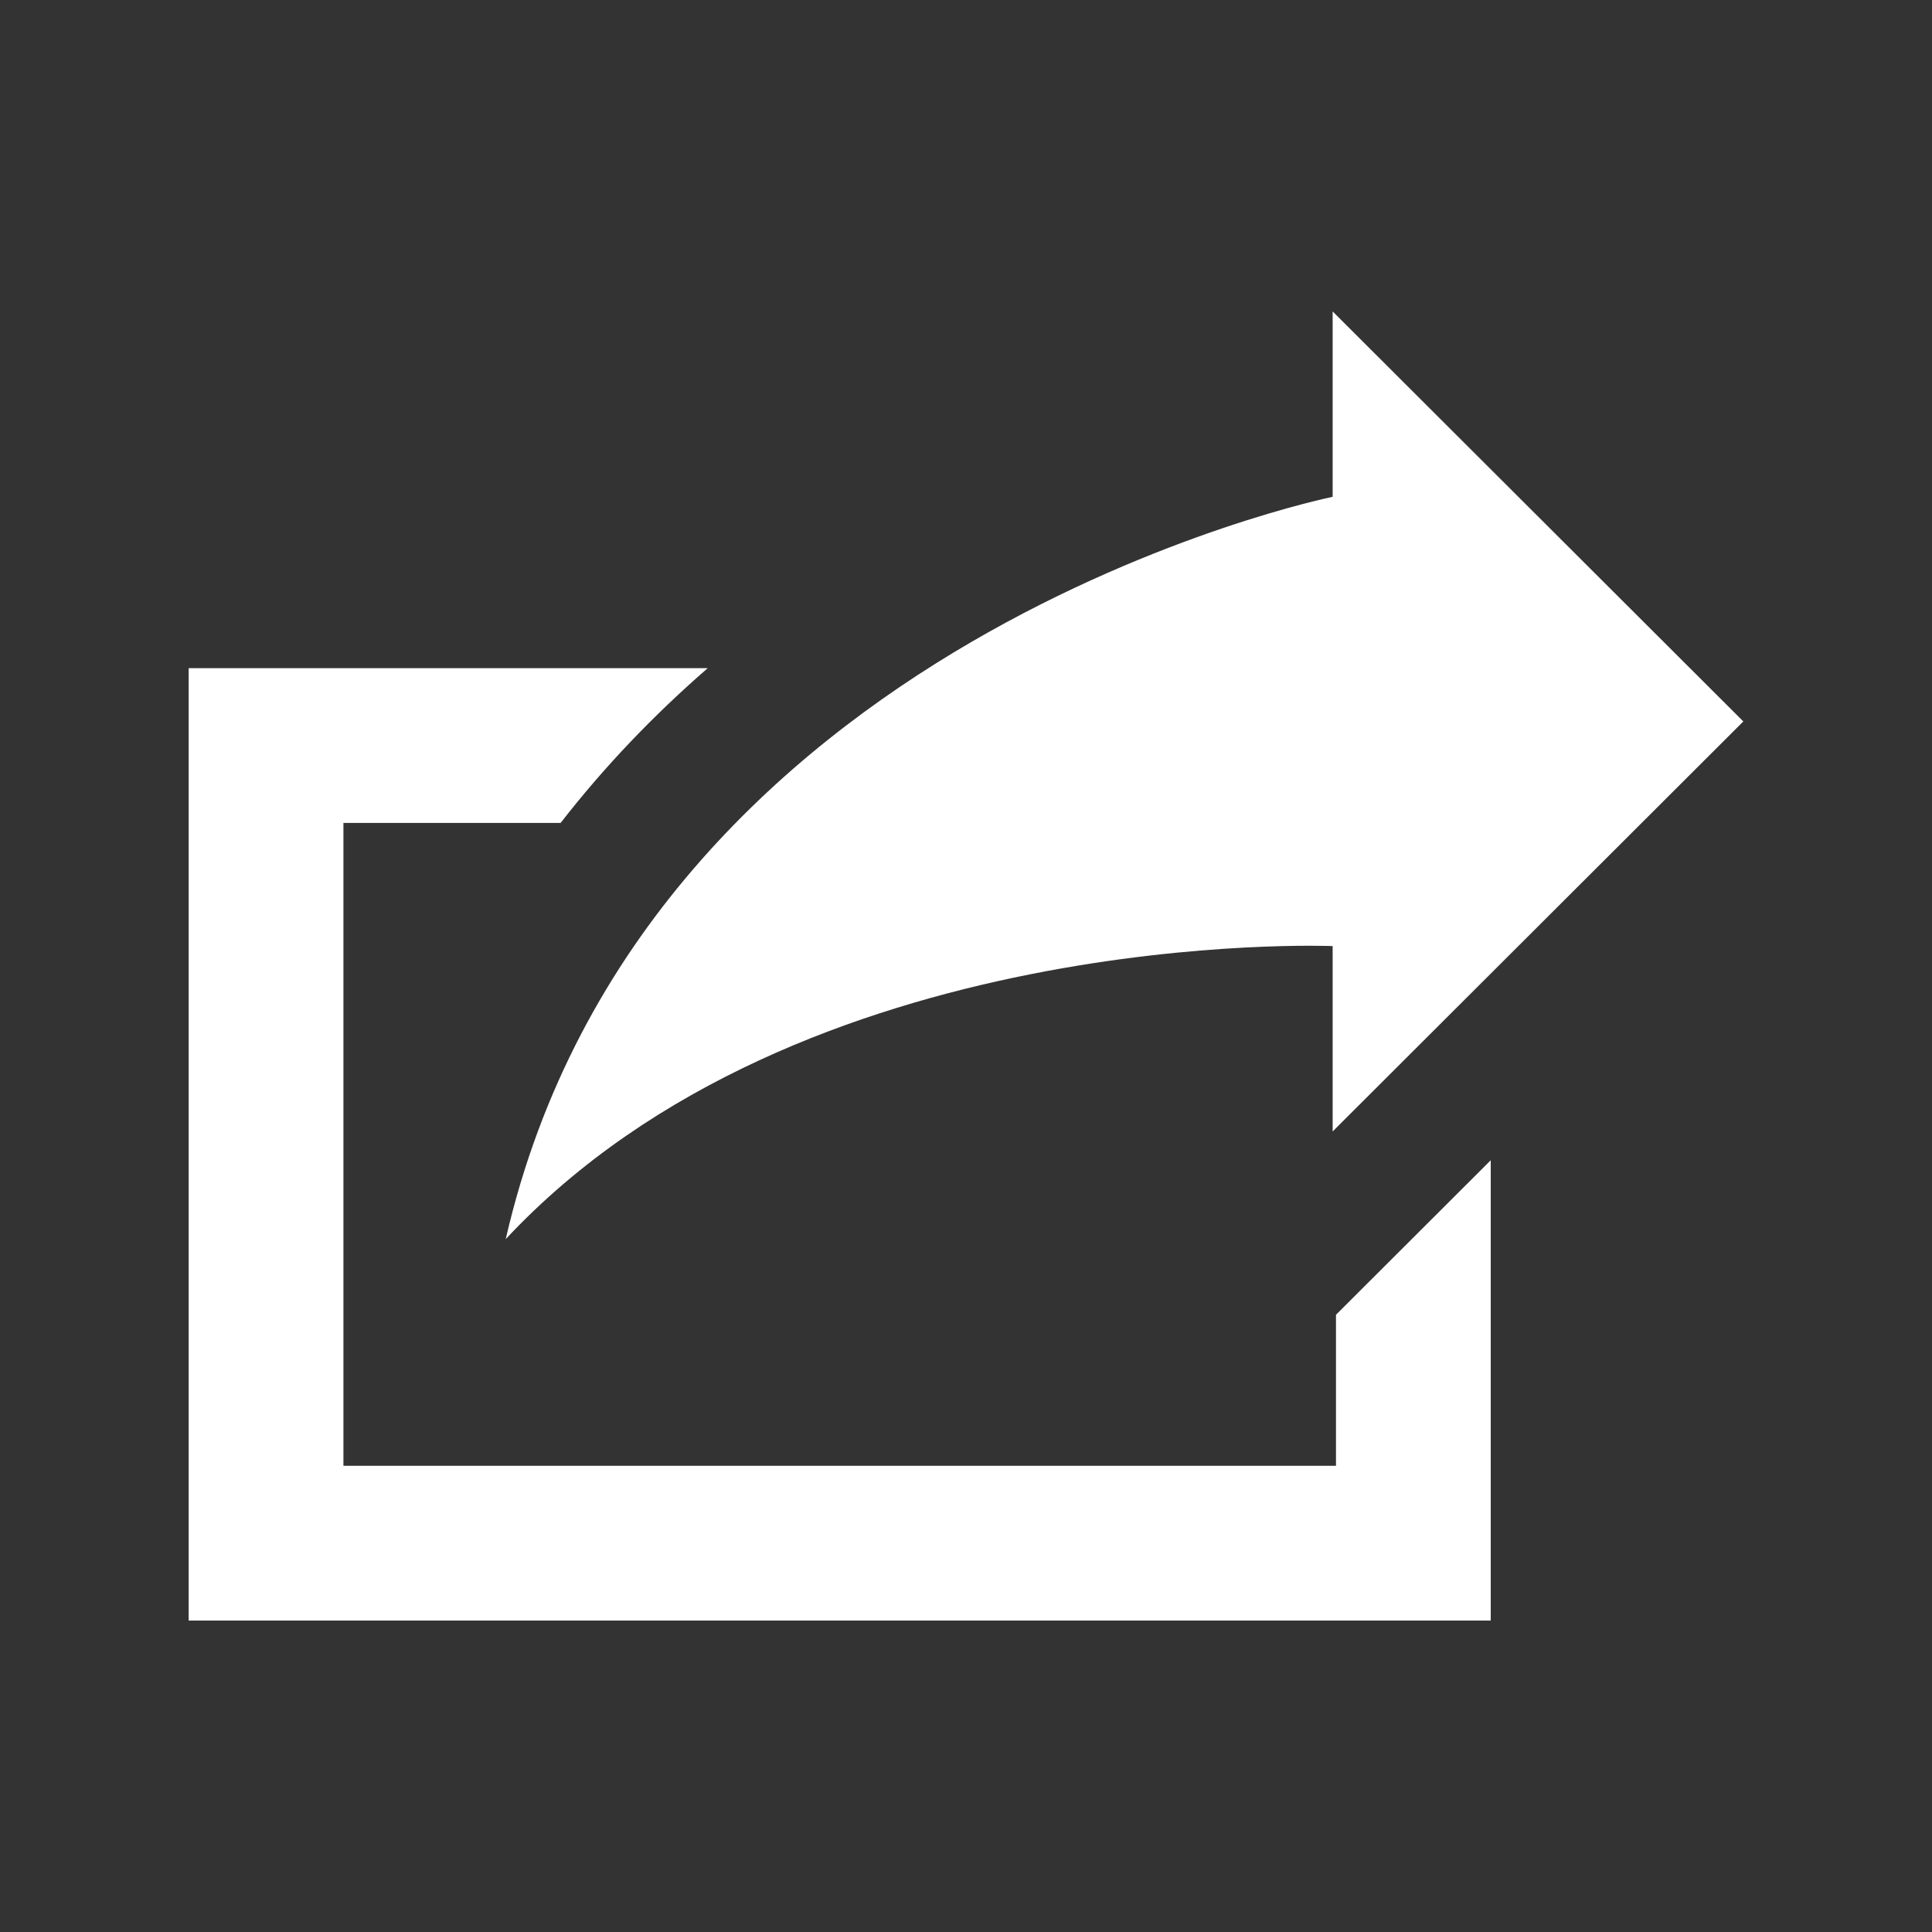 <svg xmlns="http://www.w3.org/2000/svg" width="512" height="512"><rect width="100%" height="100%" fill="#333333" stroke="none"/><path fill="#fff" d="M134.02 328.384c36.646-159.582 219.144-196.722 219.144-196.722V82.534L462 191.19 353.164 299.85v-49.128S212.04 244.85 134.02 328.384zm220.03 20.042v40.028H91.01v-170.37h57.562c11.502-14.815 24.562-28.488 38.98-41.012H50v252.394h345.06V307.482l-41.01 40.944z"/></svg>